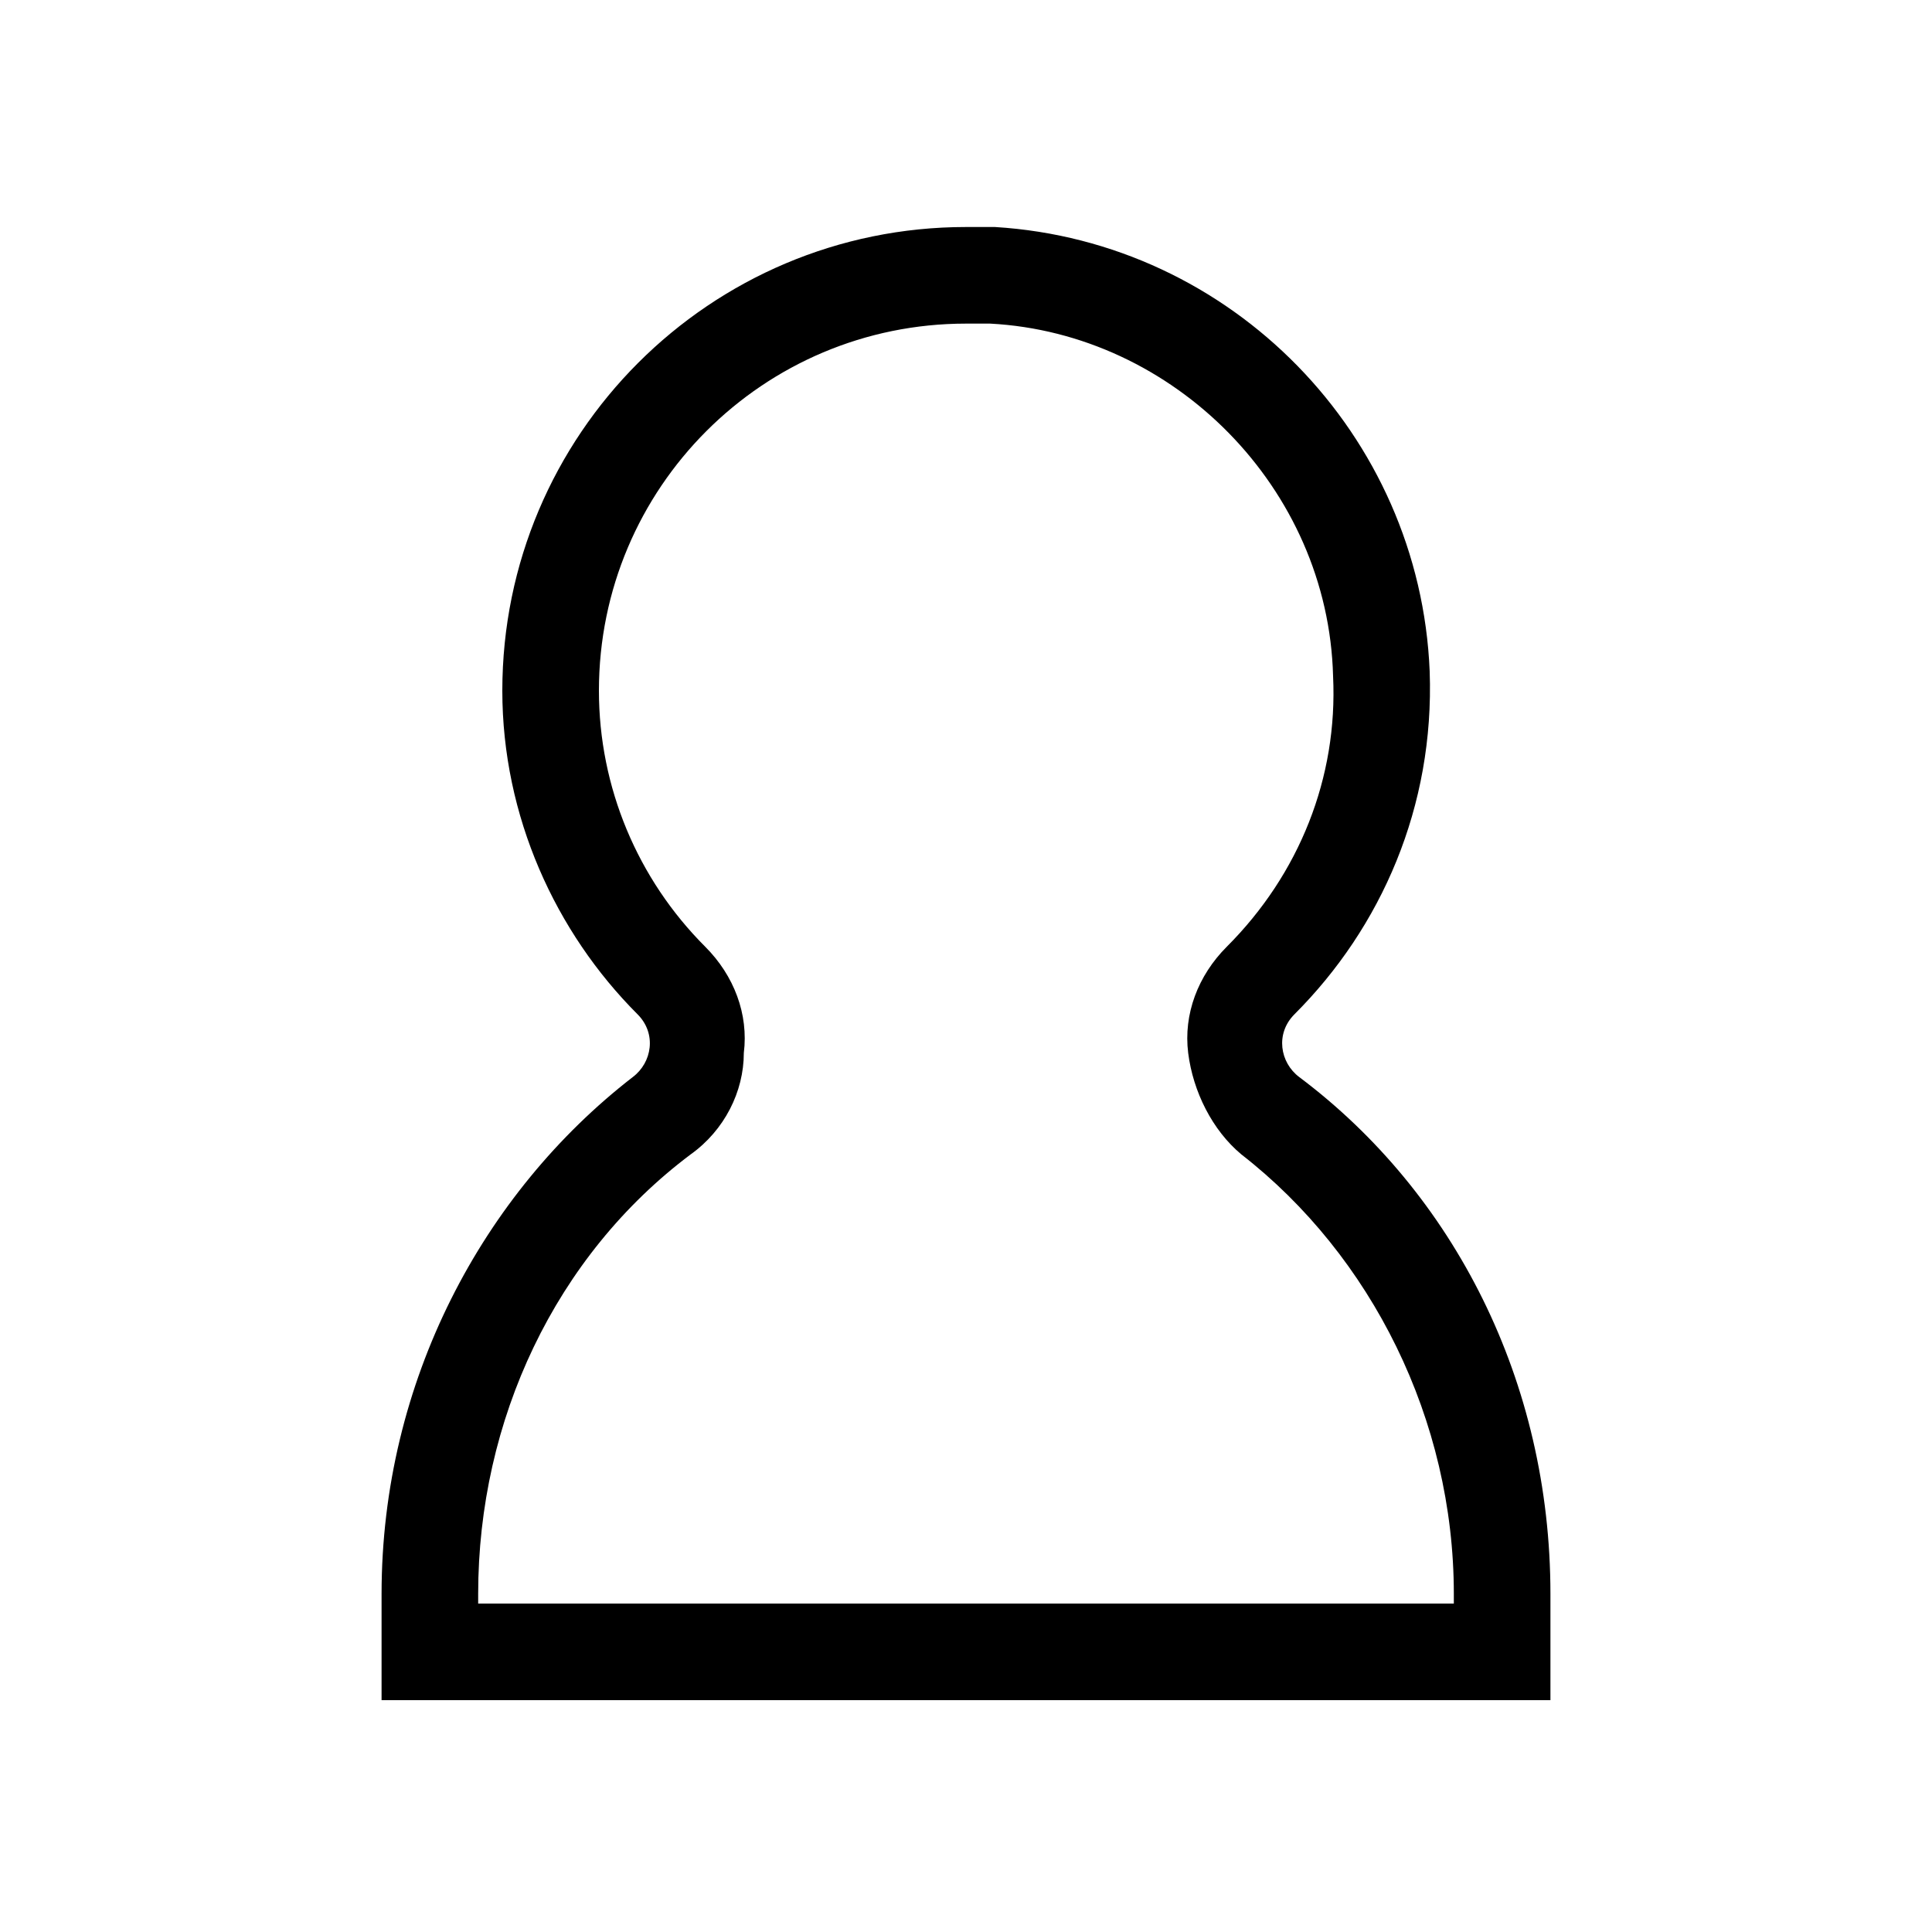 <?xml version="1.0" encoding="utf-8"?>
<!-- Generator: Adobe Illustrator 18.1.1, SVG Export Plug-In . SVG Version: 6.00 Build 0)  -->
<!DOCTYPE svg PUBLIC "-//W3C//DTD SVG 1.1//EN" "http://www.w3.org/Graphics/SVG/1.1/DTD/svg11.dtd">
<svg version="1.1" id="Layer_1" xmlns="http://www.w3.org/2000/svg" xmlns:xlink="http://www.w3.org/1999/xlink" x="0px" y="0px"
	 viewBox="0 0 40 40" enable-background="new 0 0 40 40" xml:space="preserve">
<path d="M20,6.7c0.2,0,0.3,0,0.5,0c3.8,0.2,7,3.4,7.1,7.3c0.1,2.1-0.7,4.1-2.2,5.6c-0.6,0.6-0.9,1.4-0.8,2.2
	c0.1,0.8,0.5,1.6,1.1,2.1c2.7,2.1,4.4,5.5,4.4,9.1v0.2H9.9v-0.2c0-3.6,1.6-7,4.4-9.1c0.7-0.5,1.1-1.3,1.1-2.1
	c0.1-0.8-0.2-1.6-0.8-2.2c-1.4-1.4-2.2-3.3-2.2-5.3C12.4,10.1,15.8,6.7,20,6.7 M20,4.7c-5.3,0-9.6,4.3-9.6,9.6c0,2.6,1.1,5,2.8,6.7
	c0.4,0.4,0.3,1-0.1,1.3c-3.1,2.4-5.2,6.3-5.2,10.7v2.2h24.2v-2.2c0-4.4-2-8.3-5.2-10.7c-0.4-0.3-0.5-0.9-0.1-1.3
	c1.8-1.8,2.9-4.3,2.8-7.1c-0.2-4.9-4.1-8.9-9-9.2C20.4,4.7,20.2,4.7,20,4.7L20,4.7z"/>
</svg>

